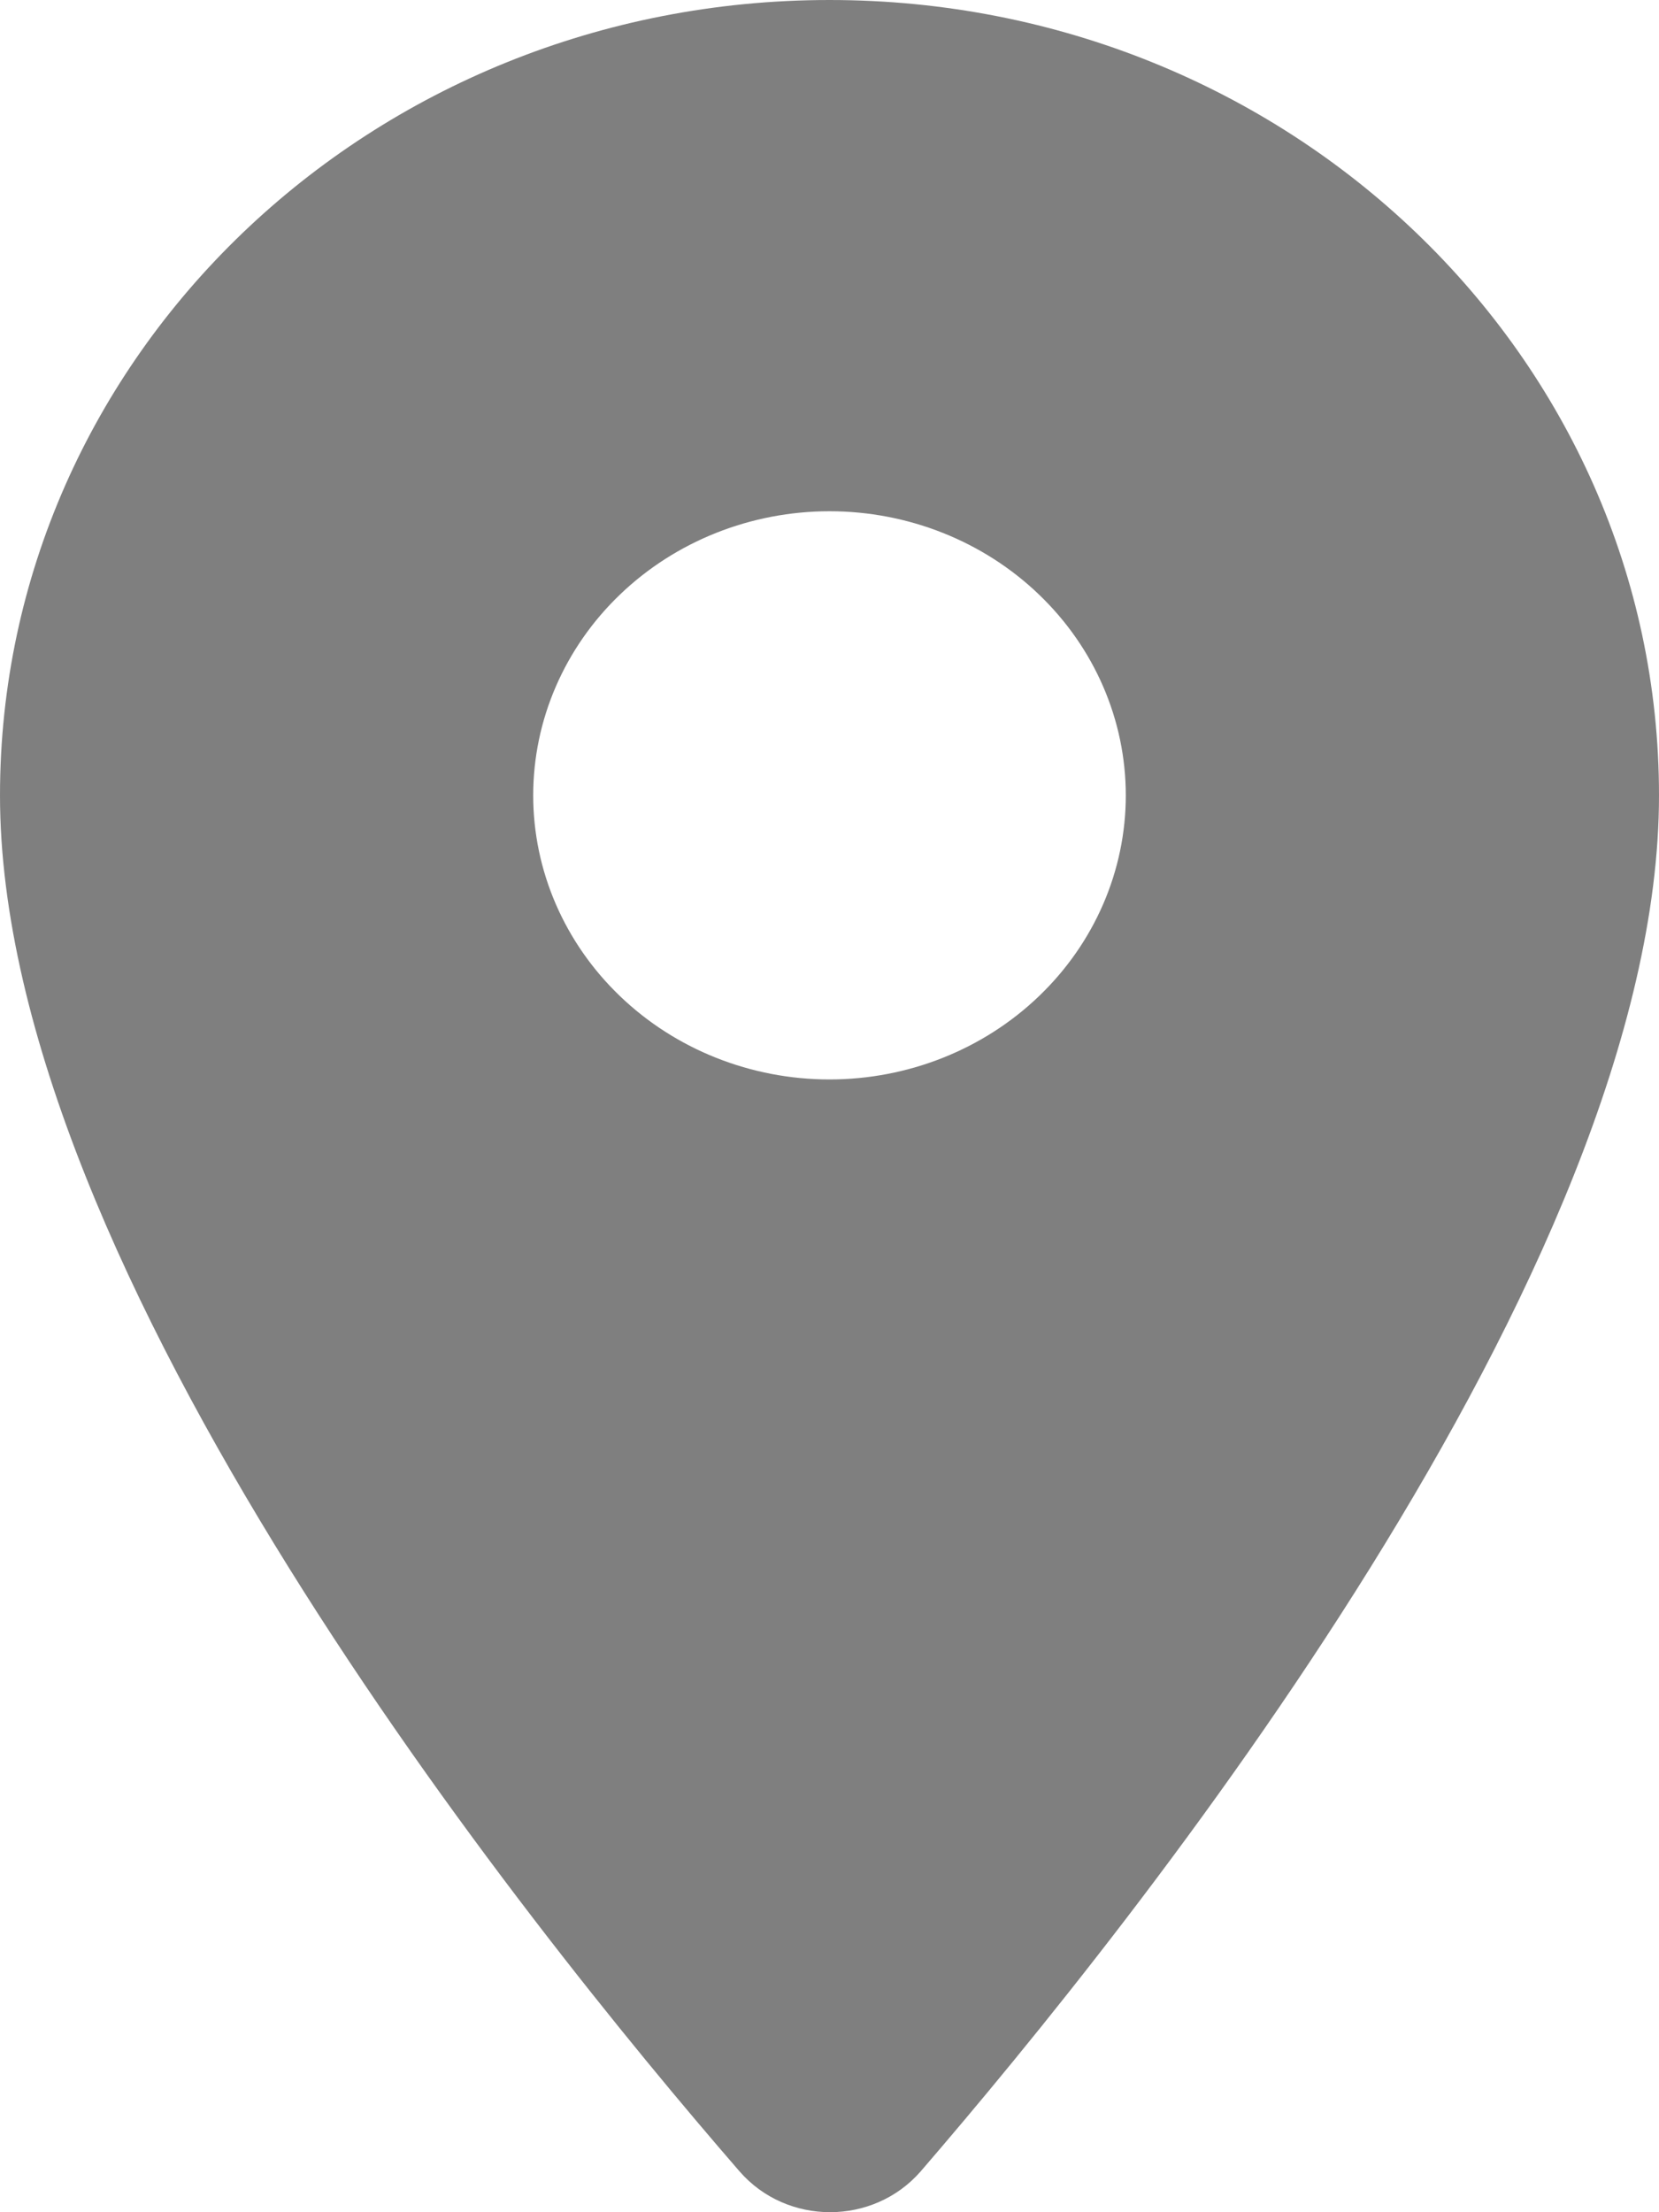 <svg xmlns="http://www.w3.org/2000/svg" width="15" height="20" viewBox="0 0 15 20" fill="none">
    <path d="M7.5 0C3.354 0 0 3.215 0 7.191C0 11.474 4.736 17.381 6.686 19.63C7.114 20.123 7.896 20.123 8.325 19.63C10.264 17.381 15 11.474 15 7.191C15 3.215 11.646 0 7.5 0ZM7.5 9.759C6.79 9.759 6.108 9.488 5.606 9.006C5.104 8.525 4.821 7.872 4.821 7.191C4.821 6.509 5.104 5.856 5.606 5.375C6.108 4.893 6.79 4.622 7.5 4.622C8.21 4.622 8.892 4.893 9.394 5.375C9.896 5.856 10.179 6.509 10.179 7.191C10.179 7.872 9.896 8.525 9.394 9.006C8.892 9.488 8.21 9.759 7.5 9.759Z" fill="black" fill-opacity="0.5"/>
</svg>